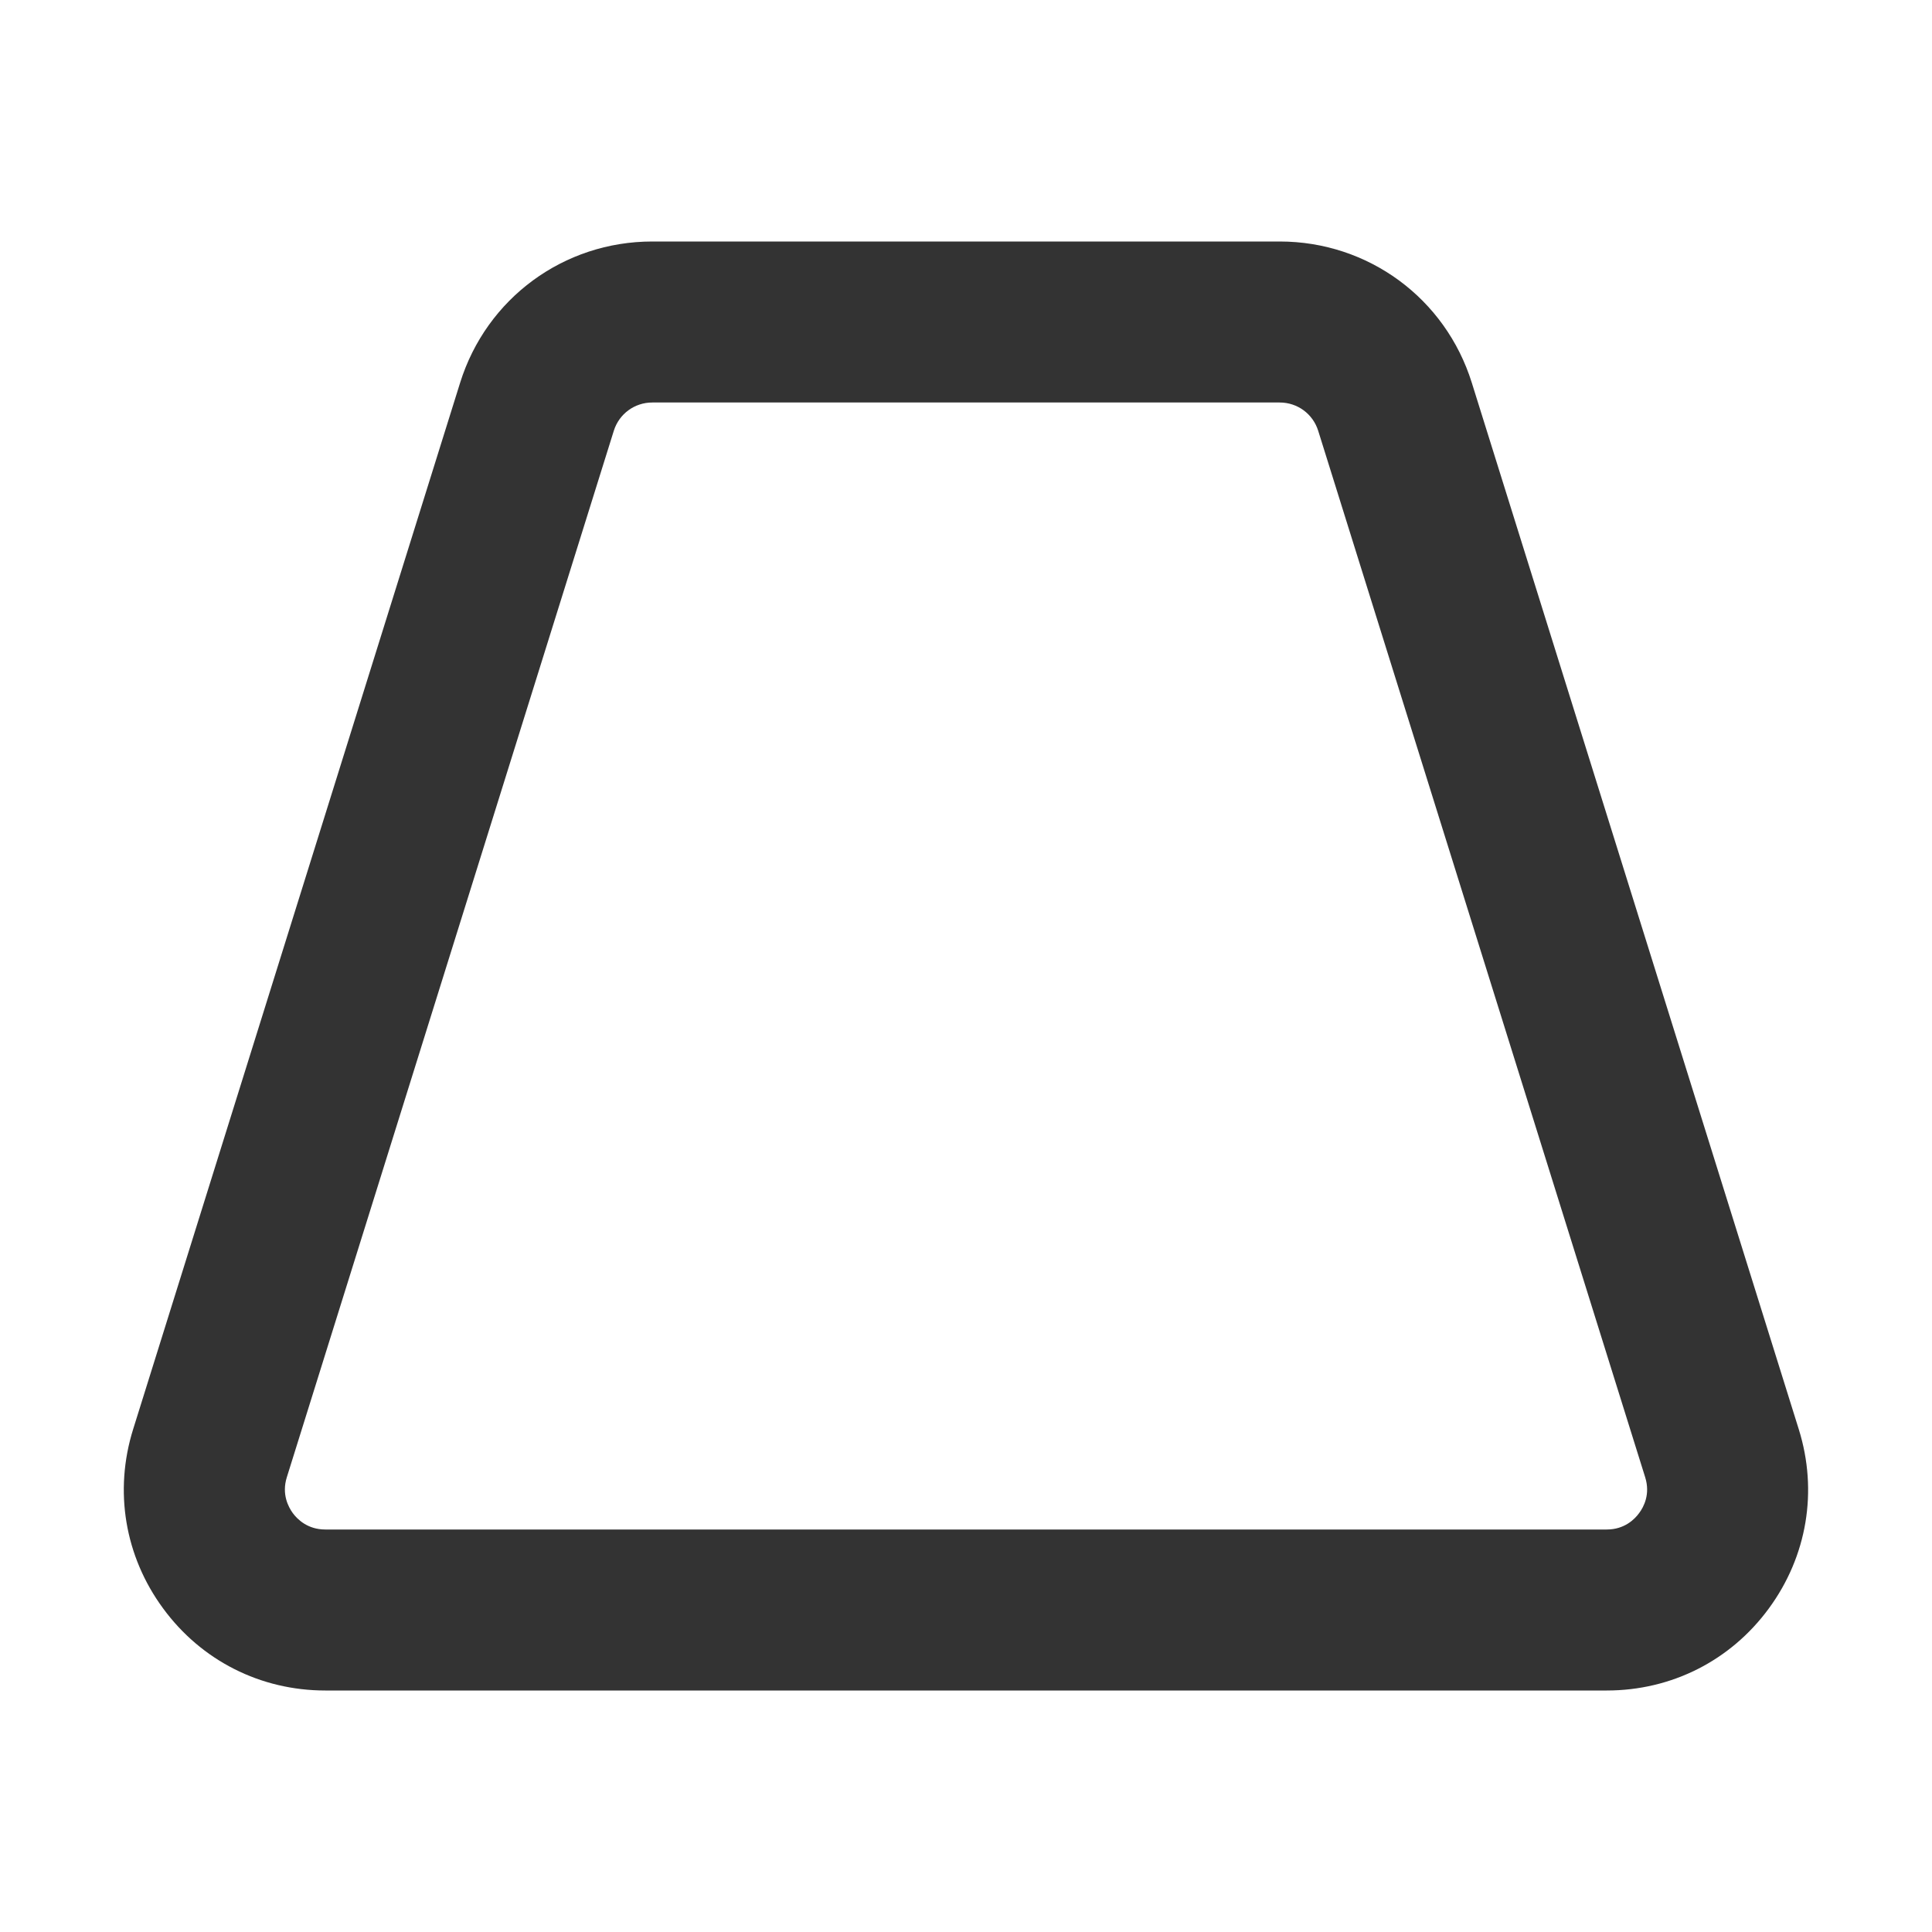 <?xml version="1.0" encoding="iso-8859-1"?>
<svg version="1.1" id="&#x56FE;&#x5C42;_1" xmlns="http://www.w3.org/2000/svg" xmlns:xlink="http://www.w3.org/1999/xlink" x="0px"
	 y="0px" viewBox="0 0 24 24" style="enable-background:new 0 0 24 24;" xml:space="preserve">
<path style="fill:#333333;" d="M19.96,21H4.041c-0.804,0-1.539-0.371-2.015-1.02c-0.476-0.647-0.612-1.459-0.372-2.226l4.062-13
	C6.044,3.705,7.003,3,8.103,3h7.794c1.099,0,2.058,0.705,2.386,1.754l4.062,13.001c0.24,0.767,0.104,1.578-0.372,2.226
	C21.498,20.629,20.764,21,19.96,21z M8.103,5c-0.22,0-0.412,0.141-0.478,0.351l-4.062,13c-0.066,0.21,0.019,0.369,0.074,0.445
	C3.693,18.872,3.82,19,4.041,19H19.96c0.22,0,0.347-0.128,0.402-0.204c0.057-0.076,0.141-0.235,0.075-0.445l-4.062-13
	C16.309,5.141,16.117,5,15.897,5H8.103z"/>
</svg>






